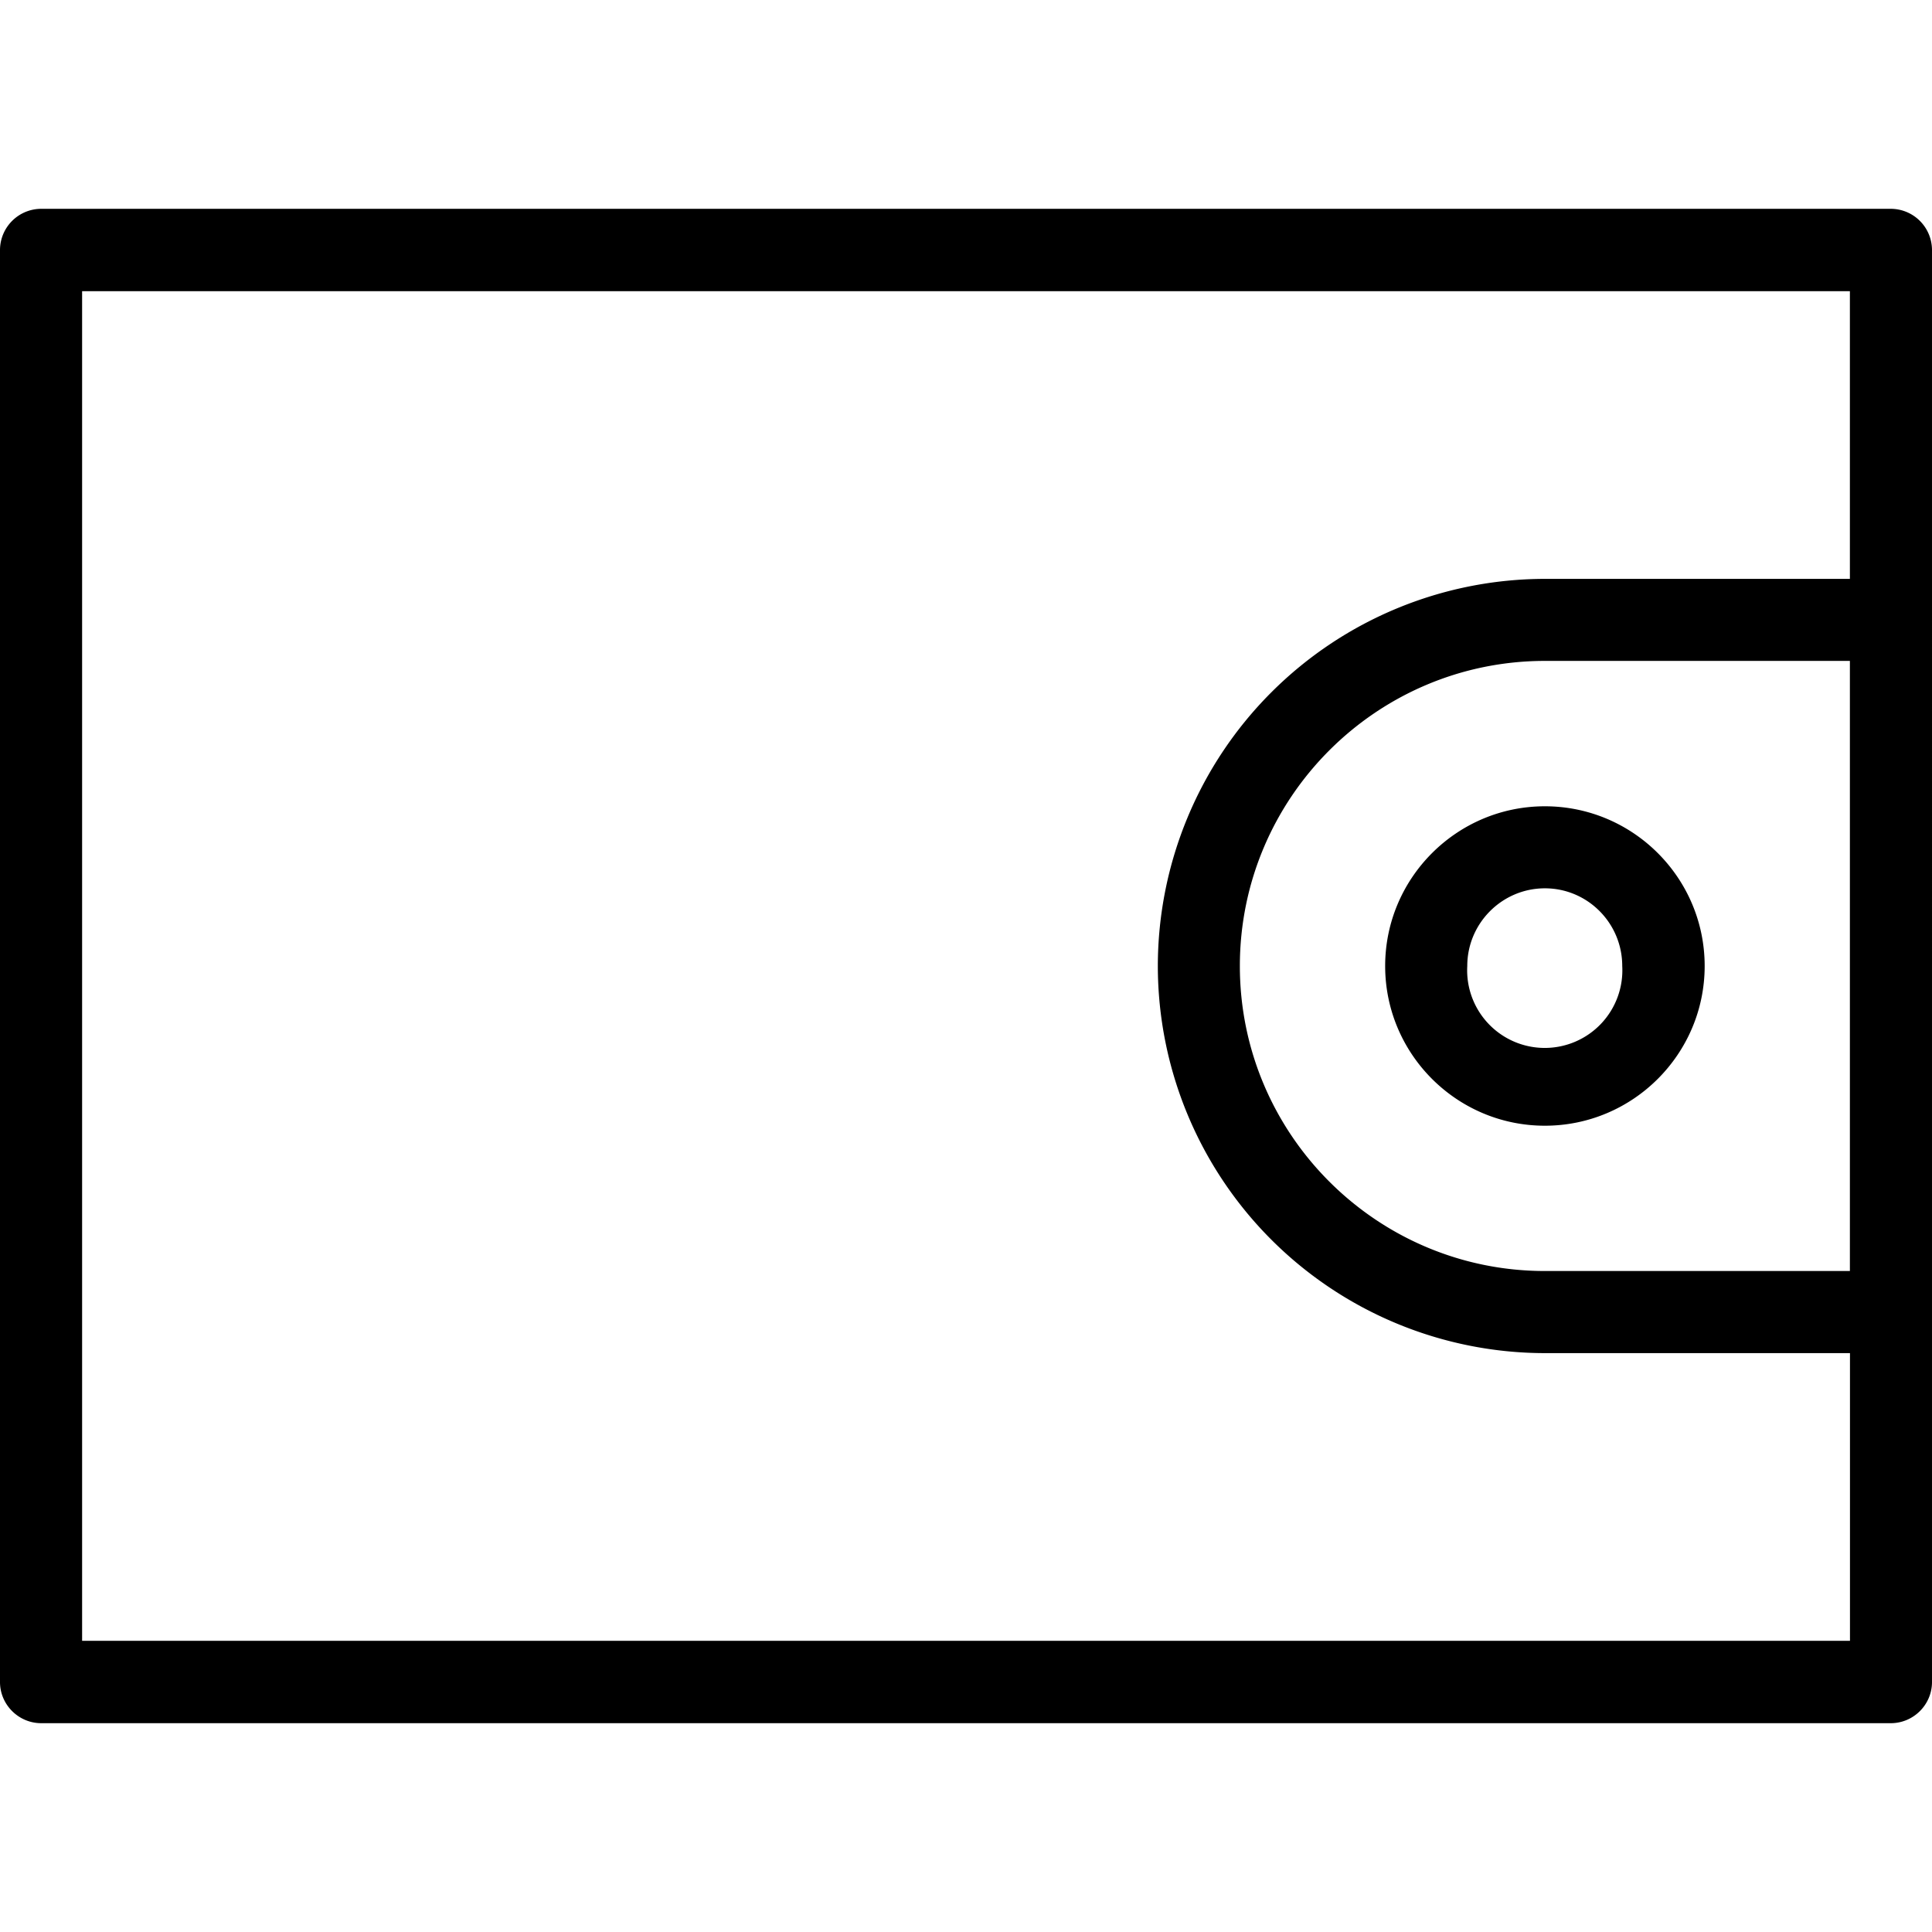 <svg xmlns="http://www.w3.org/2000/svg" width="32" height="32" viewBox="0 0 24 24">
    <path d="M23.488 2.594H.512A.513.513 0 0 0 0 3.105v17.79c0 .28.23.511.512.511h22.976c.282 0 .512-.23.512-.511V3.105a.513.513 0 0 0-.512-.511zm-.508 13.195h-3.789c-2.09 0-3.789-1.7-3.789-3.789 0-2.09 1.7-3.79 3.79-3.79h3.788zM1.02 20.383V3.617h21.96v3.574h-3.789A4.813 4.813 0 0 0 14.383 12a4.813 4.813 0 0 0 4.808 4.809h3.79v3.574zm0 0"/>
    <path d="M17.207 12c0 1.094.89 1.984 1.984 1.984 1.094 0 1.985-.89 1.985-1.984 0-1.094-.89-1.984-1.985-1.984-1.093 0-1.984.89-1.984 1.984zm1.984-.965c.532 0 .961.434.961.965a.964.964 0 1 1-1.925 0c0-.531.433-.965.964-.965zm0 0"/>
</svg>
